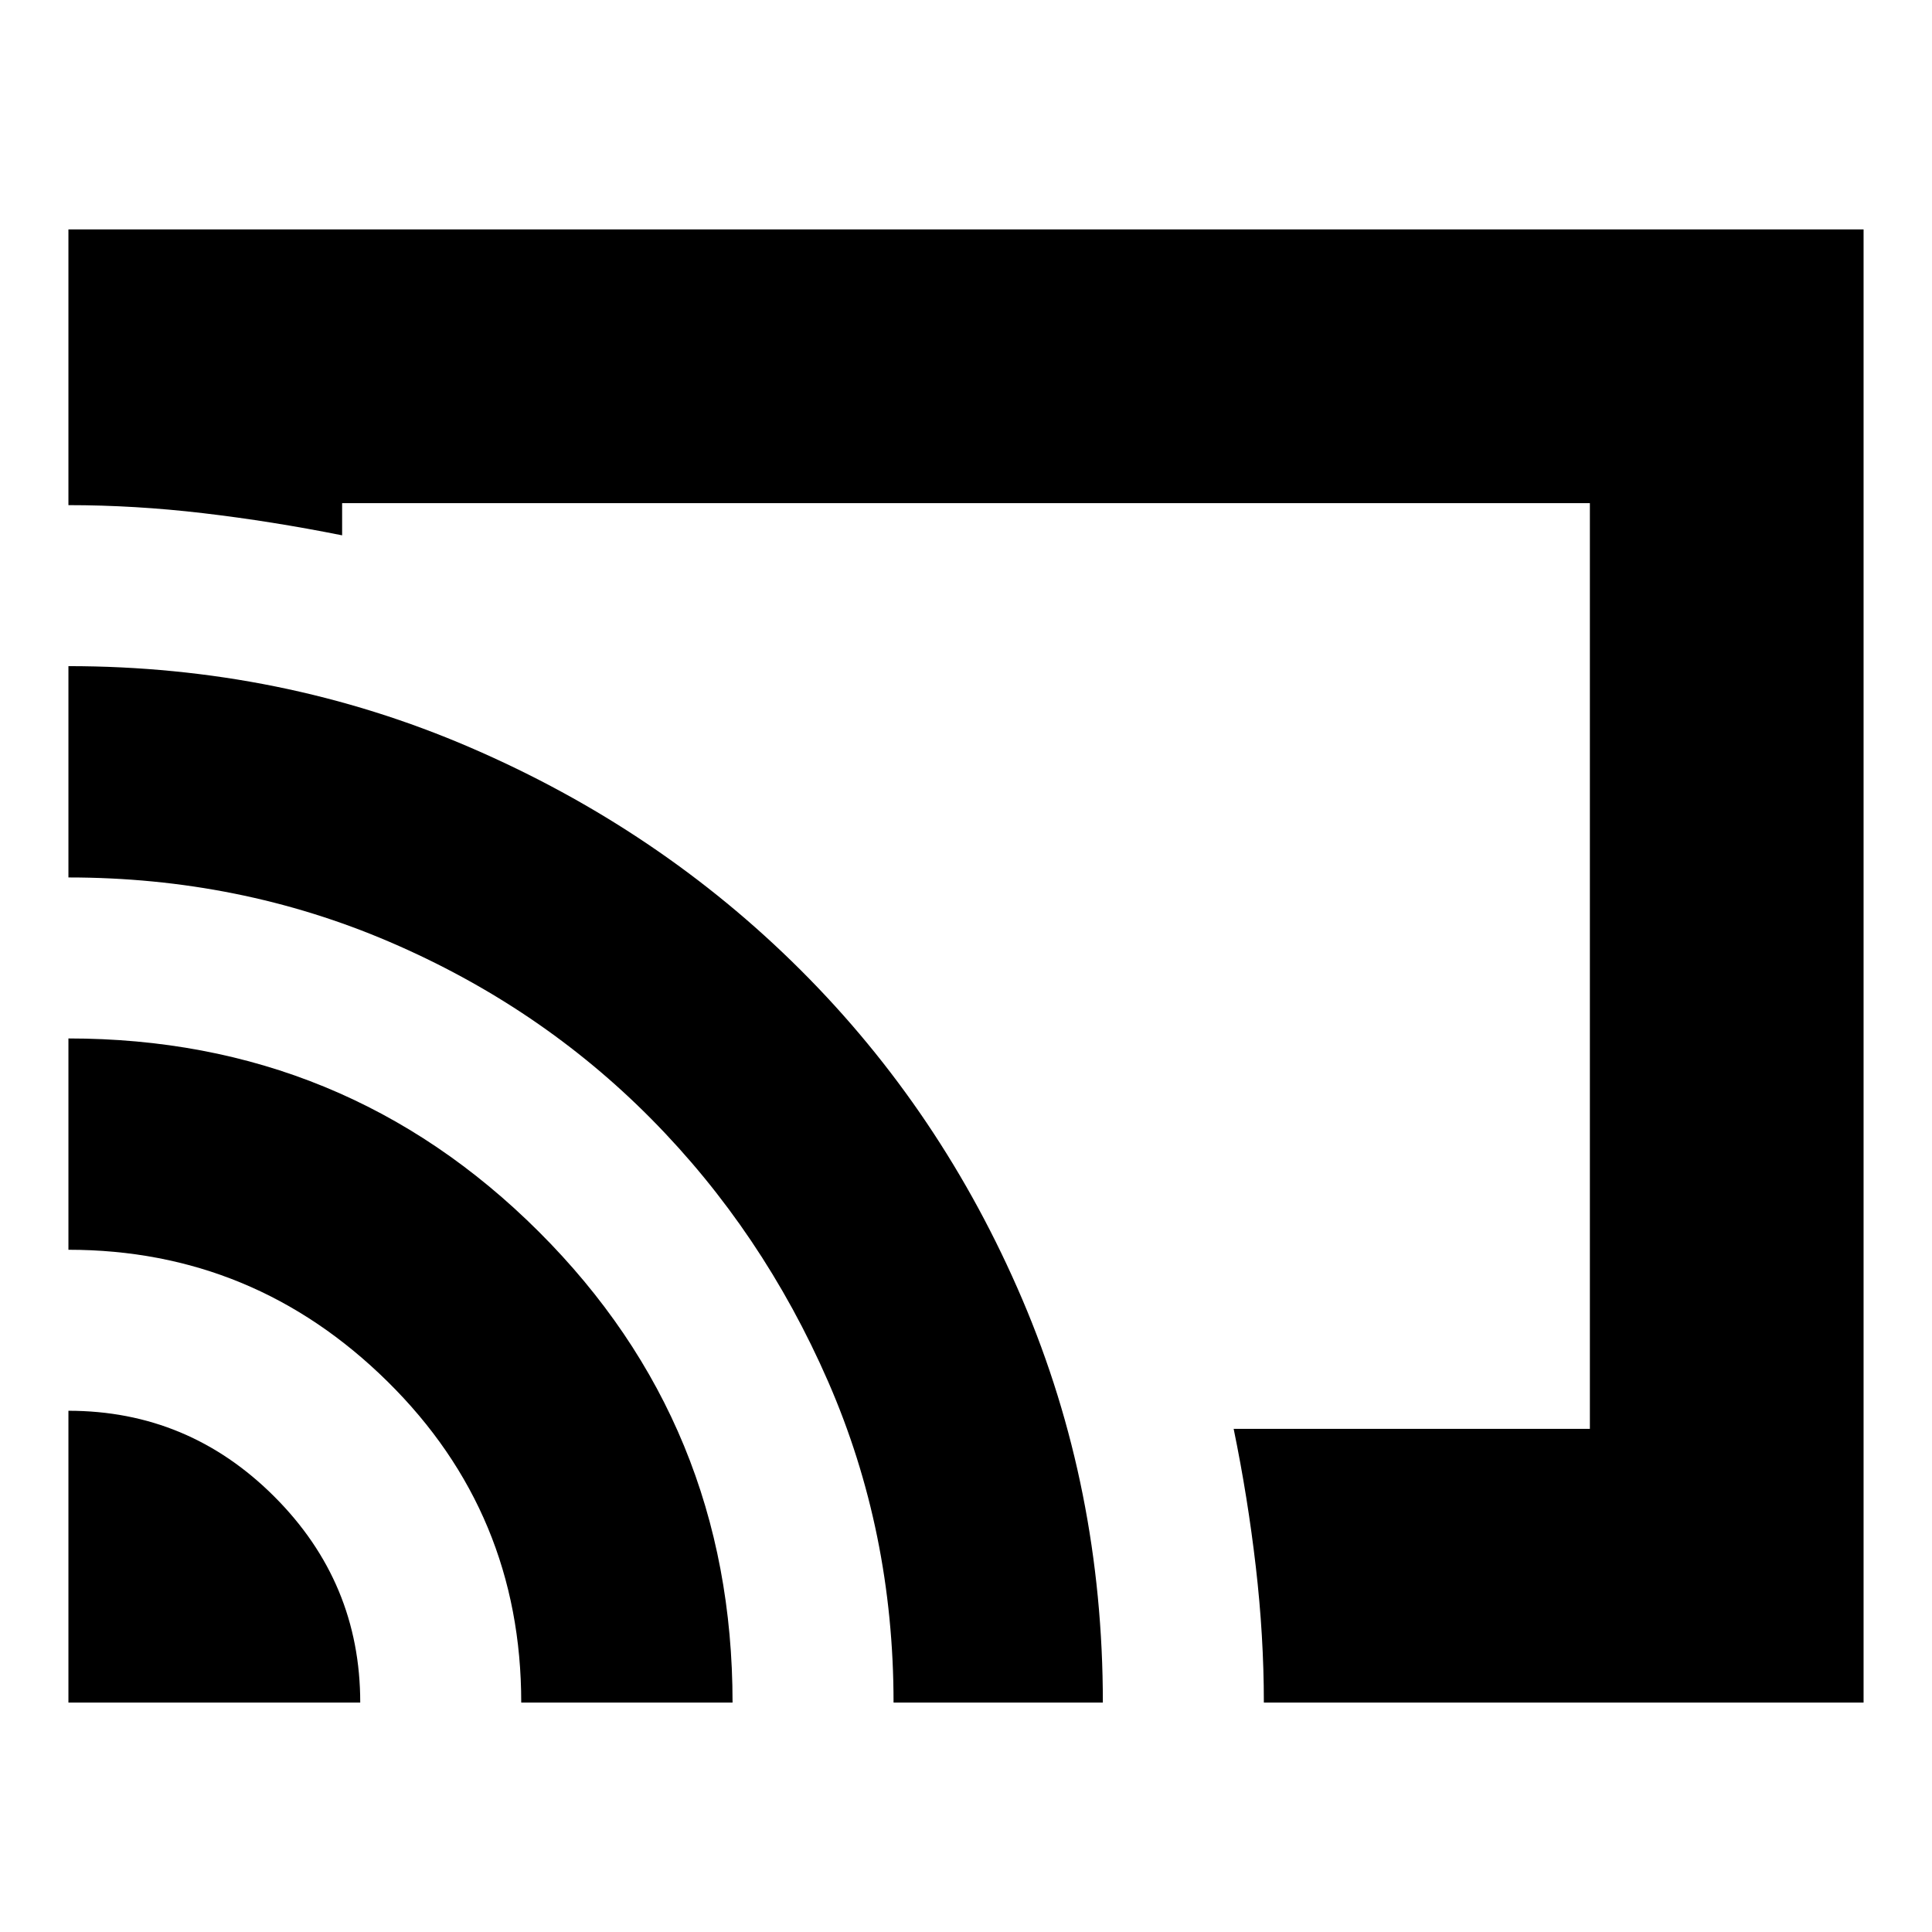 <svg xmlns="http://www.w3.org/2000/svg" height="24" viewBox="0 -960 960 960" width="24"><path d="M480-480Zm446 366H628q0-33-4-67.5T613-250h177v-460H170v16q-35-7-69-11t-67-4v-137h892v732Zm-892 0v-145q59.67 0 102.33 42.67Q179-173.67 179-114H34Zm225 0q0-94-66.41-159.5T34-339v-105q137.46 0 233.73 96.02Q364-251.95 364-114H259Zm185 0q0-85-32.5-159.5t-87.81-130.43q-55.3-55.93-130-88Q119-524 34-524v-105q105.95 0 199.76 40.47 93.81 40.47 164.03 110.5Q468-408 508-314.29q40 93.7 40 200.29H444Z"/></svg>